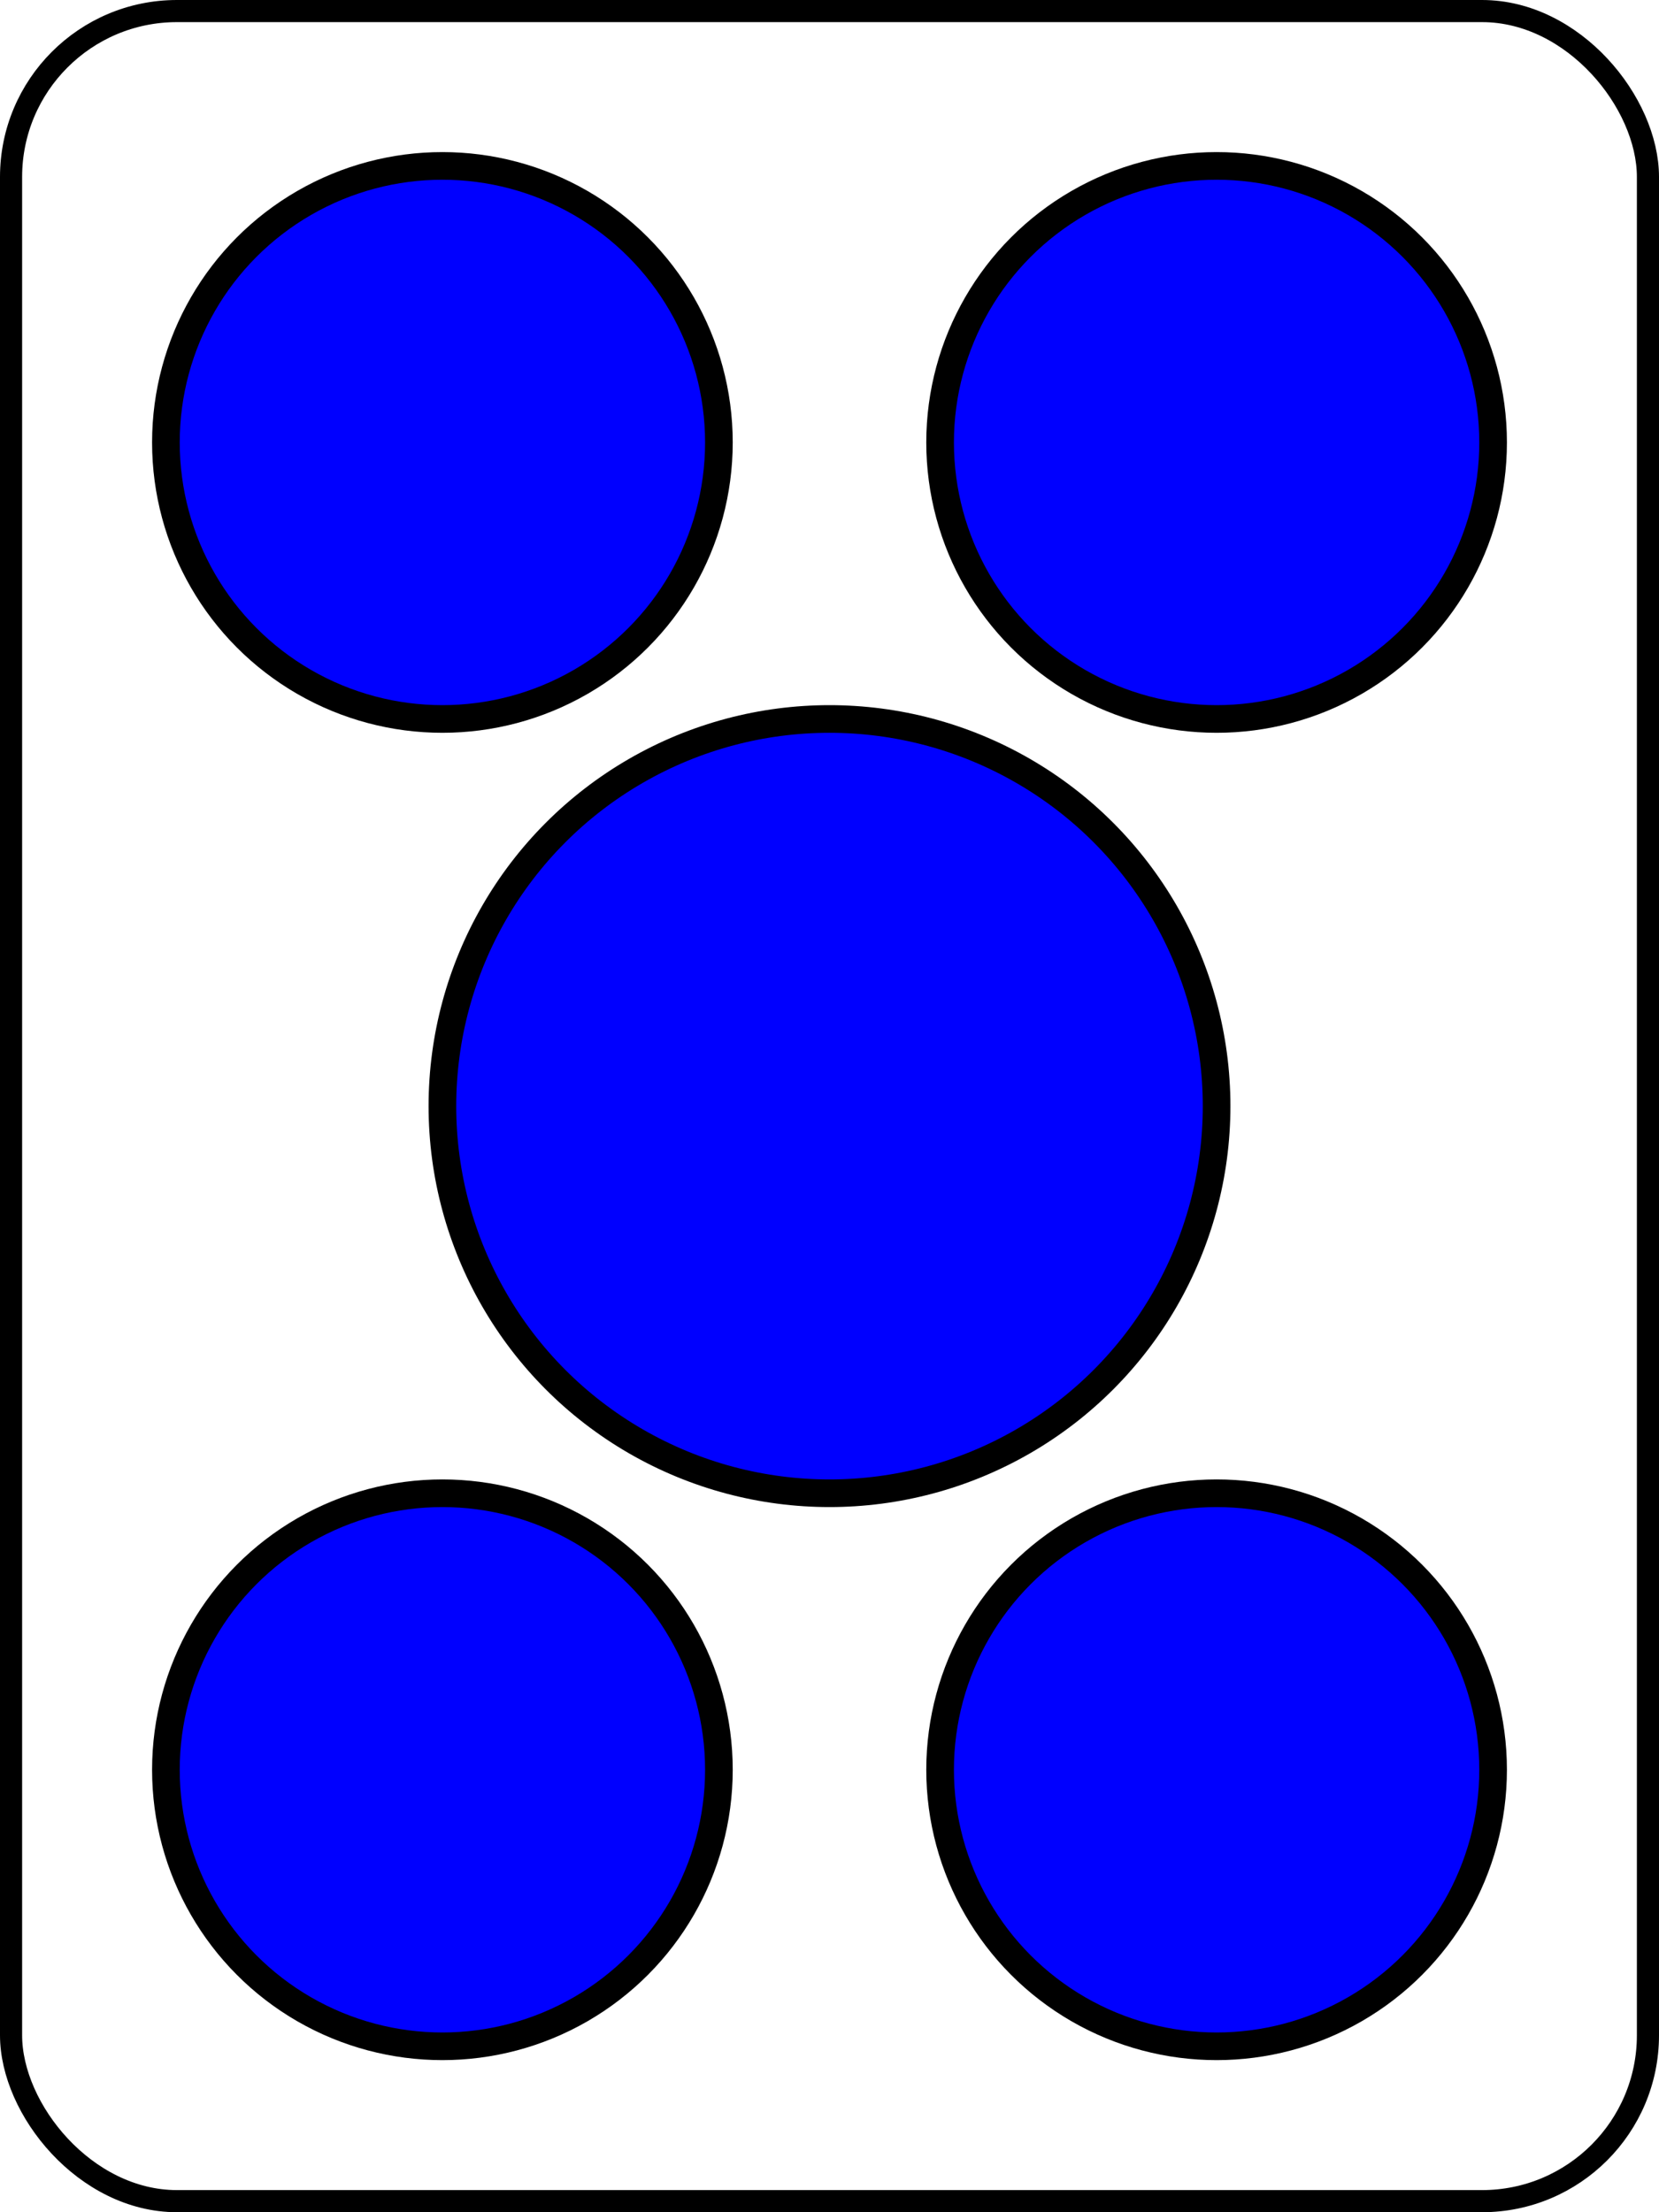 <svg width="300" height="400" xmlns="http://www.w3.org/2000/svg" xmlns:svg="http://www.w3.org/2000/svg">
<rect x="2" y="2" r="60" width="296" height="396" stroke="#000000" stroke-width="4" fill-opacity="0" rx="30" ry="30"/>
<circle cx=" 80" cy=" 80" fill="#0000FF" r="50" stroke="#000000" stroke-width="5"/>
<circle cx="220" cy=" 80" fill="#0000FF" r="50" stroke="#000000" stroke-width="5"/>
<circle cx="150" cy="200" fill="#0000FF" r="70" stroke="#000000" stroke-width="5"/>
<circle cx=" 80" cy="320" fill="#0000FF" r="50" stroke="#000000" stroke-width="5"/>
<circle cx="220" cy="320" fill="#0000FF" r="50" stroke="#000000" stroke-width="5"/>
</svg>
